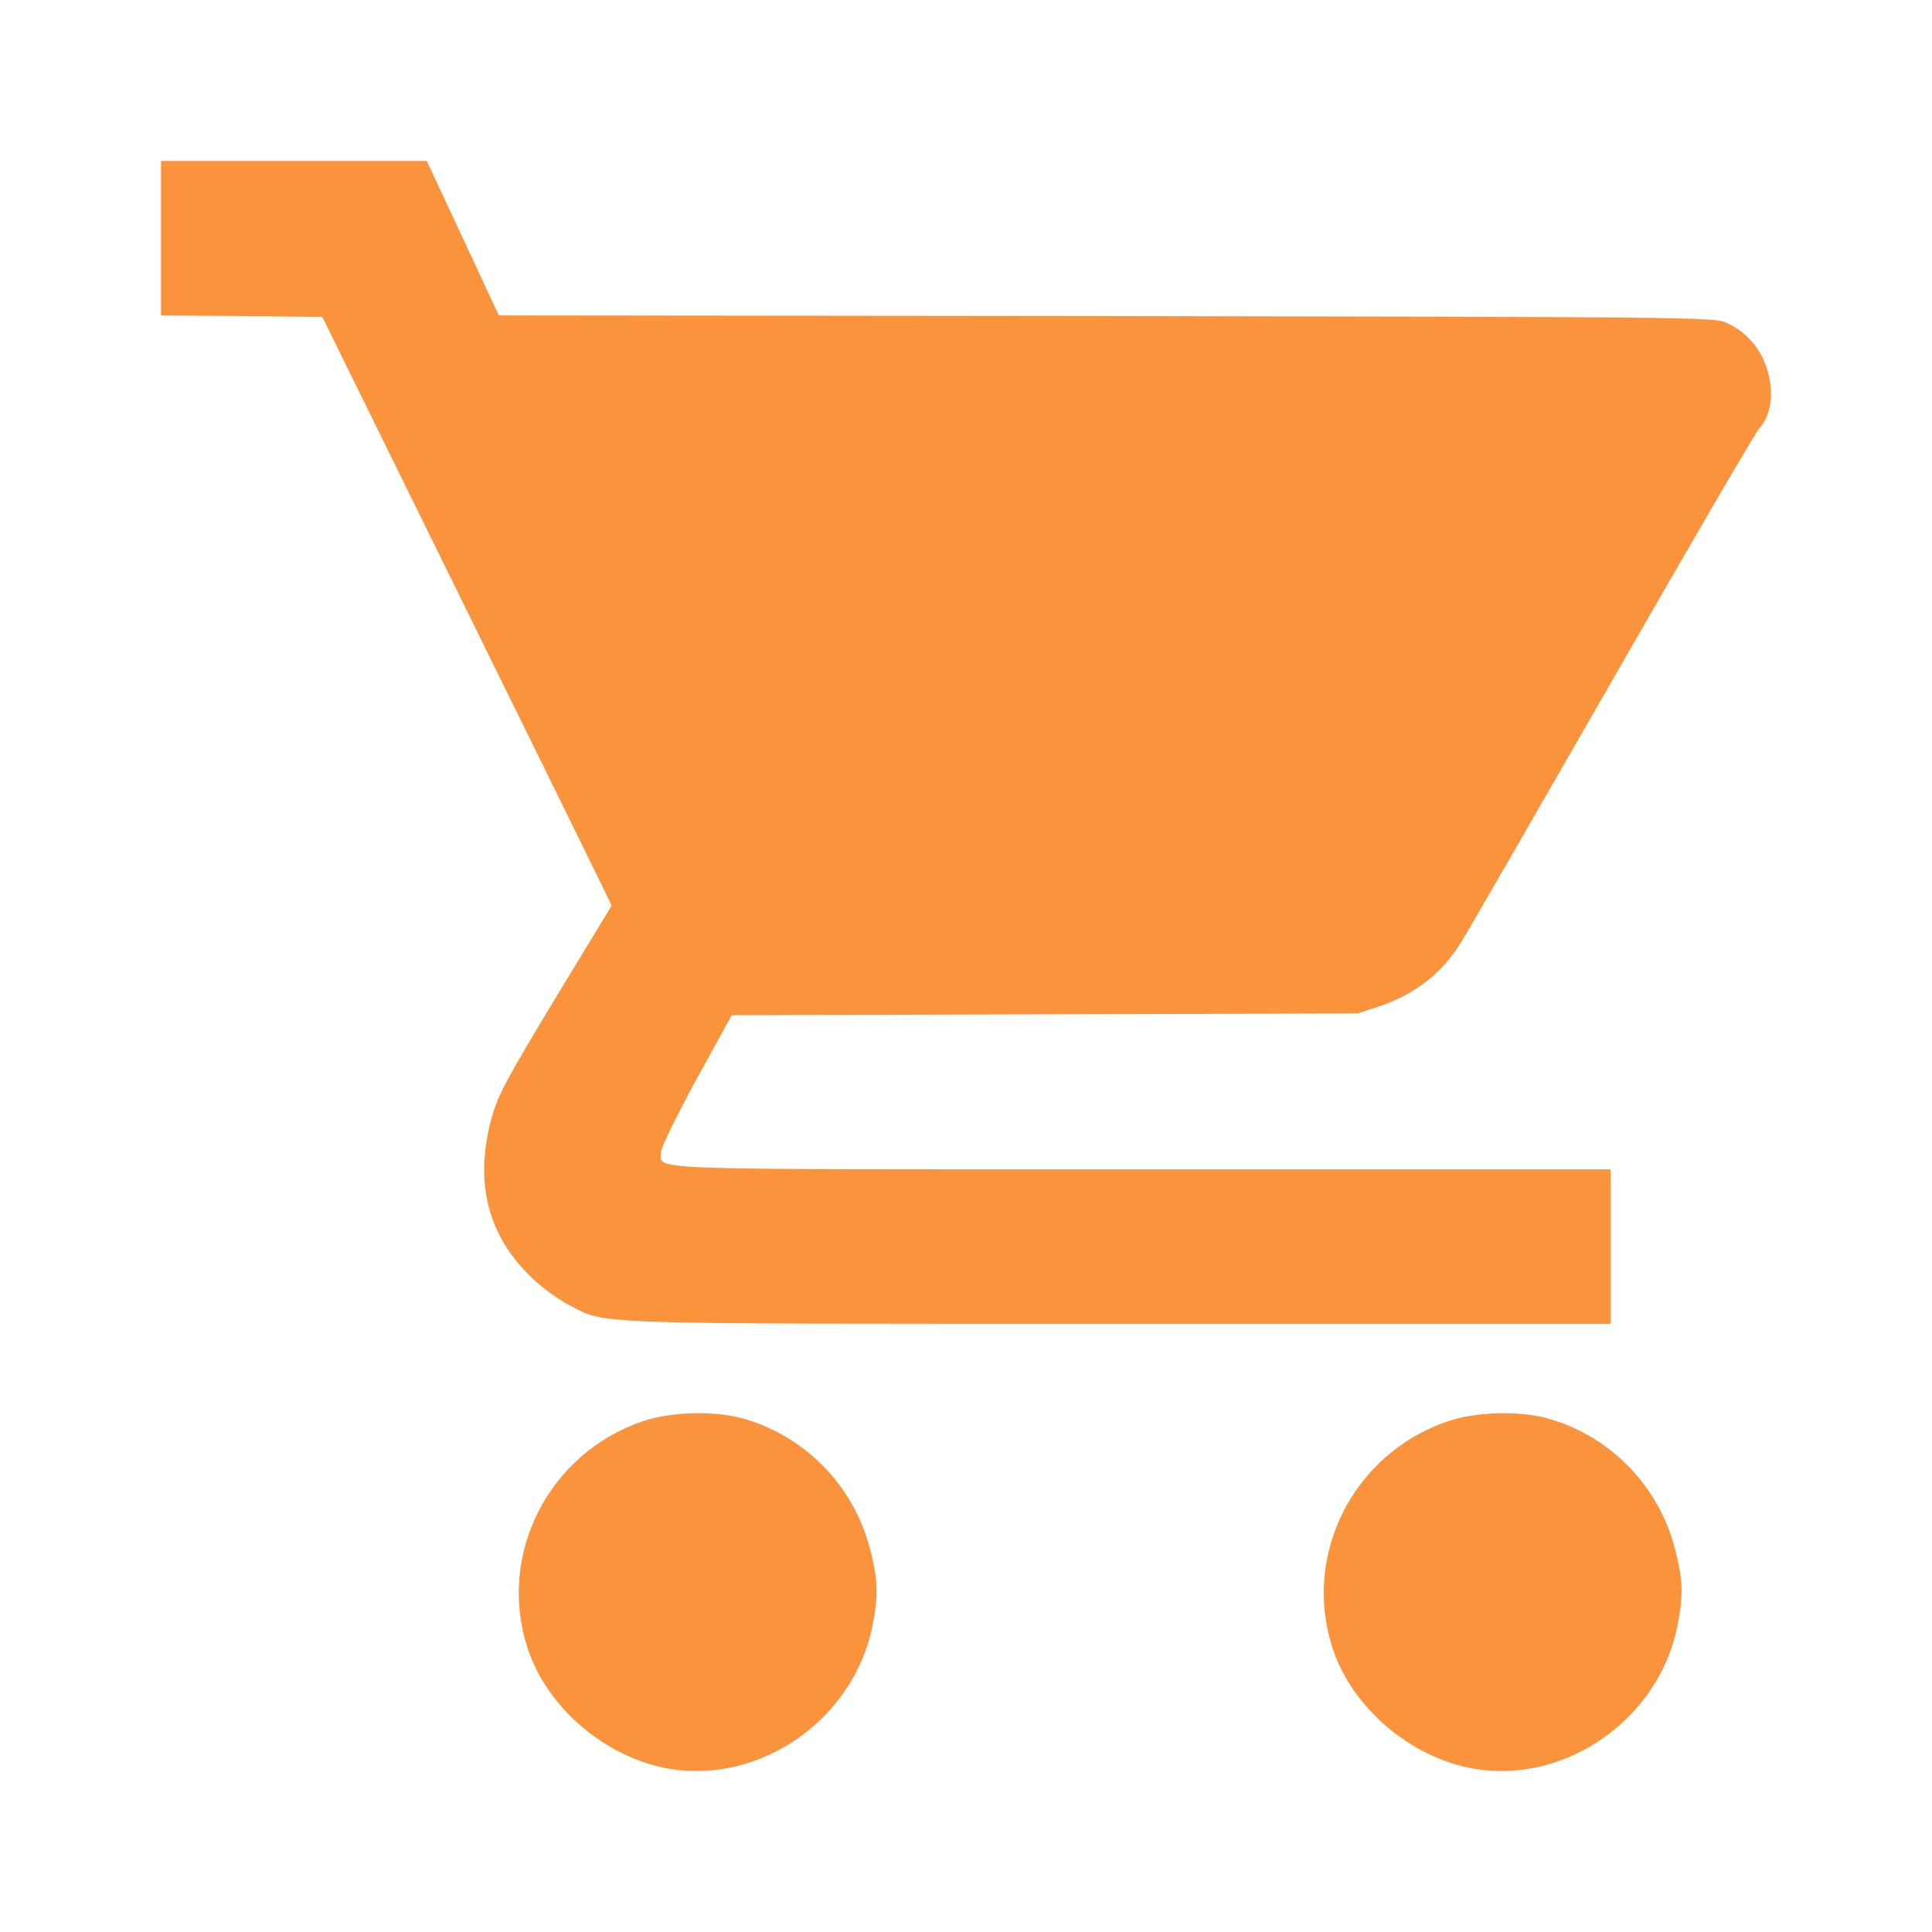 <svg width="24" height="24" viewBox="0 0 24 24" fill="none" xmlns="http://www.w3.org/2000/svg">
<path d="M2 2.959V3.918L3.004 3.926L4.004 3.937L5.707 7.398C6.645 9.301 7.454 10.949 7.504 11.054L7.598 11.25L6.895 12.408C6.27 13.443 6.184 13.608 6.102 13.905C5.891 14.699 6.063 15.357 6.614 15.88C6.735 15.997 6.938 16.143 7.067 16.211C7.547 16.456 7.184 16.444 13.907 16.444H20.009V15.485V14.526H14.196C7.825 14.526 8.211 14.541 8.211 14.312C8.211 14.255 8.411 13.852 8.649 13.412L9.09 12.611L12.978 12.6L16.865 12.589L17.119 12.506C17.572 12.355 17.908 12.096 18.146 11.712C18.22 11.596 19.068 10.125 20.029 8.451C20.99 6.773 21.81 5.37 21.849 5.329C22.017 5.145 22.049 4.832 21.924 4.509C21.834 4.283 21.662 4.103 21.435 4.005C21.287 3.941 20.904 3.937 13.739 3.926L6.196 3.918L5.75 2.959L5.301 2H3.652H2V2.959Z" fill="#FB923C"/>
<path d="M7.982 17.657C6.814 18.054 6.175 19.311 6.553 20.471C6.796 21.218 7.526 21.837 8.317 21.973C9.447 22.16 10.589 21.366 10.833 20.223C10.911 19.834 10.911 19.638 10.811 19.254C10.611 18.468 10.02 17.853 9.247 17.626C8.895 17.521 8.33 17.535 7.982 17.657Z" fill="#FB923C"/>
<path d="M17.983 17.657C16.814 18.054 16.175 19.311 16.553 20.471C16.796 21.218 17.526 21.837 18.317 21.973C19.447 22.16 20.589 21.366 20.833 20.223C20.911 19.834 20.911 19.638 20.811 19.254C20.611 18.468 20.02 17.853 19.247 17.626C18.895 17.521 18.33 17.535 17.983 17.657Z" fill="#FB923C"/>
</svg>
